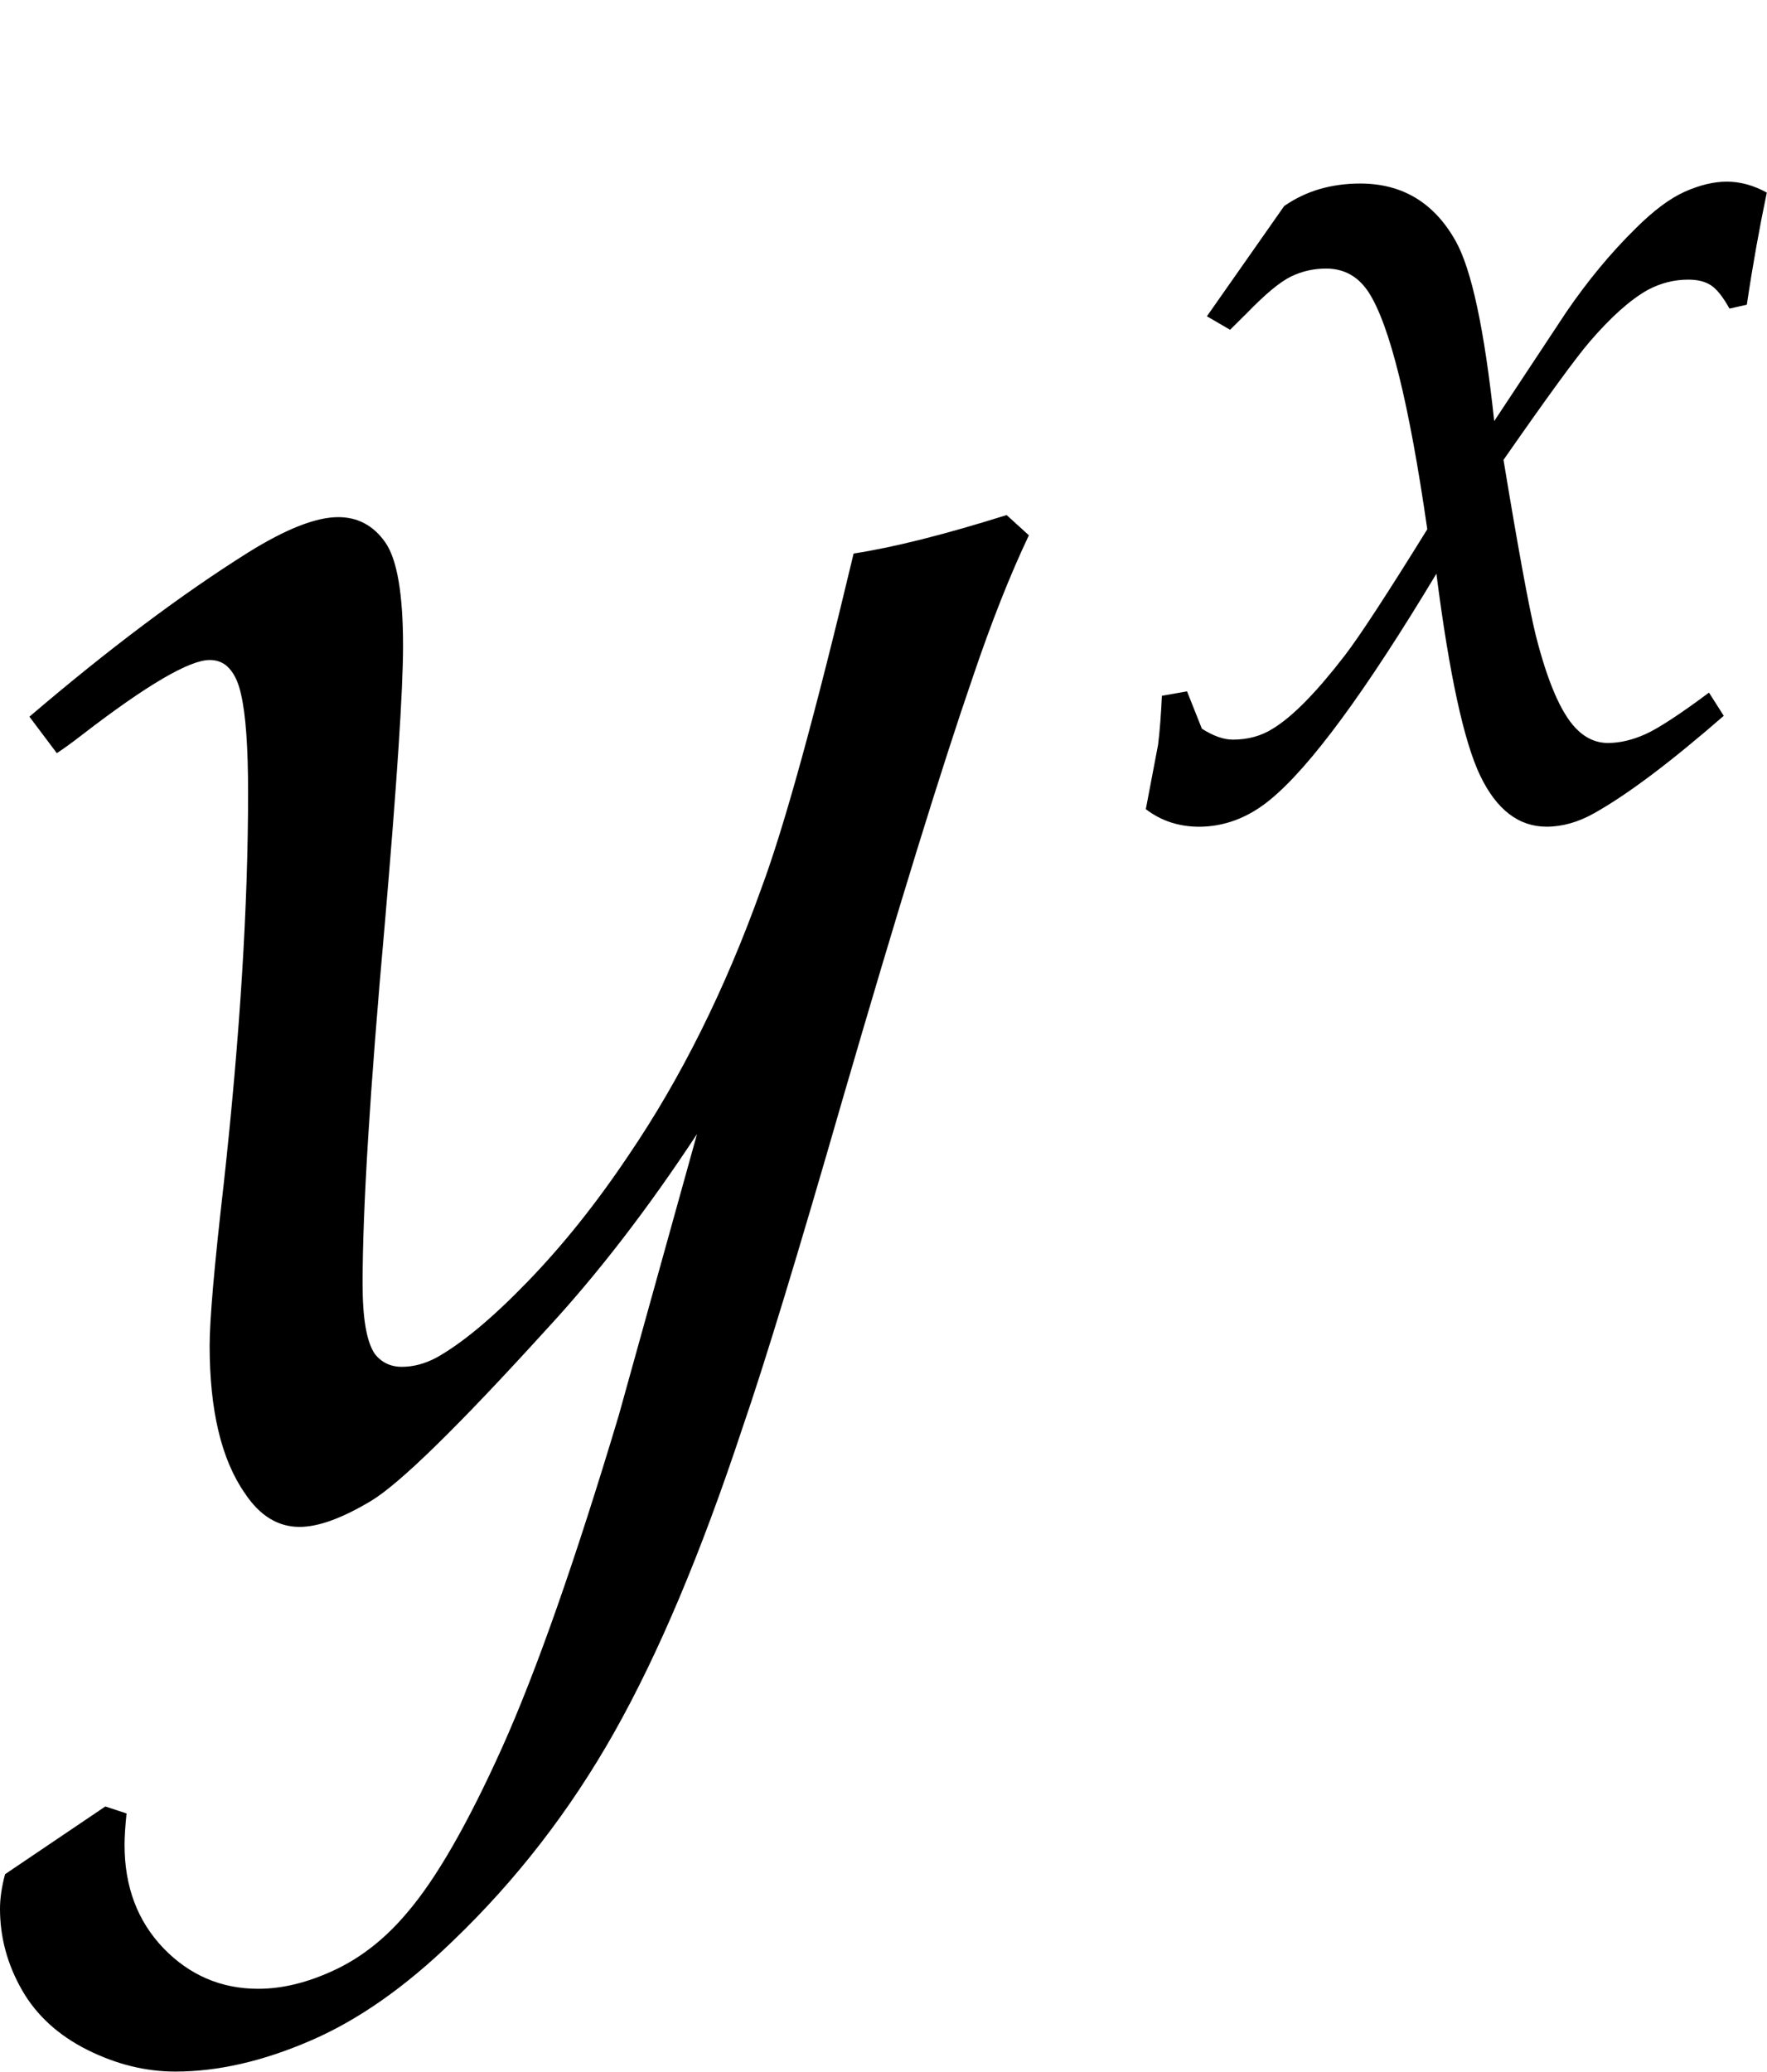 <?xml version="1.0" encoding="utf-8"?>
<!-- Generator: Adobe Illustrator 16.0.0, SVG Export Plug-In . SVG Version: 6.00 Build 0)  -->
<!DOCTYPE svg PUBLIC "-//W3C//DTD SVG 1.1 Tiny//EN" "http://www.w3.org/Graphics/SVG/1.1/DTD/svg11-tiny.dtd">
<svg version="1.1" baseProfile="tiny" id="Layer_1" xmlns="http://www.w3.org/2000/svg" xmlns:xlink="http://www.w3.org/1999/xlink"
	 x="0px" y="0px" width="28.119px" height="32.963px" viewBox="0 0 28.119 32.963" xml:space="preserve">
<g>
	<g>
		<path d="M18.234,12.874l0.195-1.025c0.027-0.217,0.047-0.477,0.061-0.779l0.4-0.07
			l0.236,0.594c0.184,0.117,0.348,0.174,0.492,0.174c0.238,0,0.451-0.057,0.635-0.174
			c0.314-0.189,0.697-0.58,1.148-1.166c0.232-0.301,0.67-0.971,1.312-2.007
			c-0.287-1.995-0.598-3.252-0.933-3.77c-0.164-0.252-0.39-0.378-0.677-0.378
			c-0.198,0-0.385,0.042-0.559,0.127c-0.175,0.085-0.408,0.279-0.703,0.583l-0.266,0.264
			l-0.369-0.215l1.23-1.754c0.178-0.123,0.367-0.213,0.568-0.271
			c0.201-0.058,0.416-0.087,0.641-0.087c0.67,0,1.176,0.304,1.518,0.912
			c0.254,0.45,0.459,1.406,0.615,2.868l1.148-1.736c0.342-0.5,0.708-0.941,1.098-1.325
			c0.287-0.287,0.551-0.484,0.789-0.59c0.24-0.106,0.462-0.159,0.667-0.159
			c0.212,0,0.424,0.058,0.636,0.174c-0.116,0.554-0.223,1.148-0.318,1.784l-0.276,0.062
			c-0.103-0.185-0.2-0.308-0.292-0.369s-0.213-0.092-0.363-0.092
			c-0.227,0-0.441,0.055-0.646,0.164c-0.279,0.157-0.587,0.432-0.922,0.822
			c-0.219,0.254-0.676,0.881-1.373,1.882c0.232,1.405,0.402,2.334,0.512,2.786
			c0.186,0.734,0.396,1.229,0.636,1.482c0.15,0.156,0.321,0.236,0.513,0.236
			s0.391-0.047,0.6-0.141c0.207-0.094,0.544-0.314,1.009-0.66l0.235,0.369
			c-0.848,0.738-1.534,1.254-2.061,1.549c-0.253,0.143-0.506,0.215-0.759,0.215
			c-0.444,0-0.796-0.271-1.056-0.812c-0.26-0.543-0.492-1.613-0.697-3.213
			c-1.129,1.879-2.01,3.076-2.646,3.596c-0.348,0.287-0.728,0.43-1.138,0.43
			C18.754,13.151,18.474,13.059,18.234,12.874z"/>
	</g>
	<path d="M0.08,29.82l1.596-1.078l0.338,0.111c-0.021,0.205-0.032,0.371-0.032,0.5
		c0,0.666,0.206,1.213,0.62,1.645c0.414,0.428,0.916,0.645,1.507,0.645
		c0.387,0,0.792-0.1,1.216-0.299c0.425-0.199,0.809-0.502,1.152-0.91
		c0.462-0.537,0.967-1.416,1.516-2.635c0.547-1.219,1.164-2.979,1.853-5.277l1.246-4.479
		c-0.783,1.191-1.583,2.229-2.397,3.109c-1.406,1.547-2.337,2.457-2.793,2.73
		s-0.834,0.412-1.135,0.412c-0.344,0-0.633-0.178-0.869-0.533
		c-0.375-0.537-0.562-1.32-0.562-2.352c0-0.408,0.074-1.268,0.225-2.578
		c0.258-2.354,0.387-4.426,0.387-6.221c0-0.719-0.037-1.24-0.112-1.562
		c-0.043-0.203-0.118-0.354-0.226-0.451c-0.075-0.064-0.166-0.096-0.273-0.096
		c-0.322,0-1,0.396-2.031,1.191c-0.182,0.141-0.316,0.236-0.402,0.291l-0.436-0.58
		c1.258-1.074,2.418-1.945,3.48-2.612c0.602-0.375,1.08-0.563,1.435-0.563
		c0.312,0,0.562,0.135,0.749,0.403s0.282,0.817,0.282,1.645
		c0,0.699-0.097,2.174-0.29,4.42c-0.236,2.637-0.354,4.545-0.354,5.729
		c0,0.549,0.063,0.92,0.192,1.113c0.107,0.139,0.252,0.209,0.434,0.209
		c0.183,0,0.365-0.049,0.547-0.145c0.407-0.227,0.892-0.629,1.454-1.211
		c0.562-0.58,1.095-1.248,1.599-2c0.836-1.227,1.543-2.646,2.121-4.26
		c0.365-0.979,0.854-2.754,1.467-5.324c0.635-0.097,1.445-0.301,2.435-0.612l0.354,0.322
		c-0.301,0.634-0.596,1.381-0.887,2.241c-0.504,1.461-1.197,3.705-2.078,6.734
		c-0.709,2.461-1.24,4.205-1.596,5.236c-0.654,1.977-1.334,3.588-2.037,4.834
		s-1.561,2.354-2.569,3.32c-0.753,0.73-1.507,1.26-2.265,1.586
		c-0.757,0.328-1.474,0.492-2.15,0.492c-0.473,0-0.94-0.115-1.402-0.346
		c-0.462-0.232-0.809-0.549-1.039-0.951S0,30.83,0,30.369
		C0,30.207,0.026,30.025,0.08,29.82z"/>
</g>
</svg>
